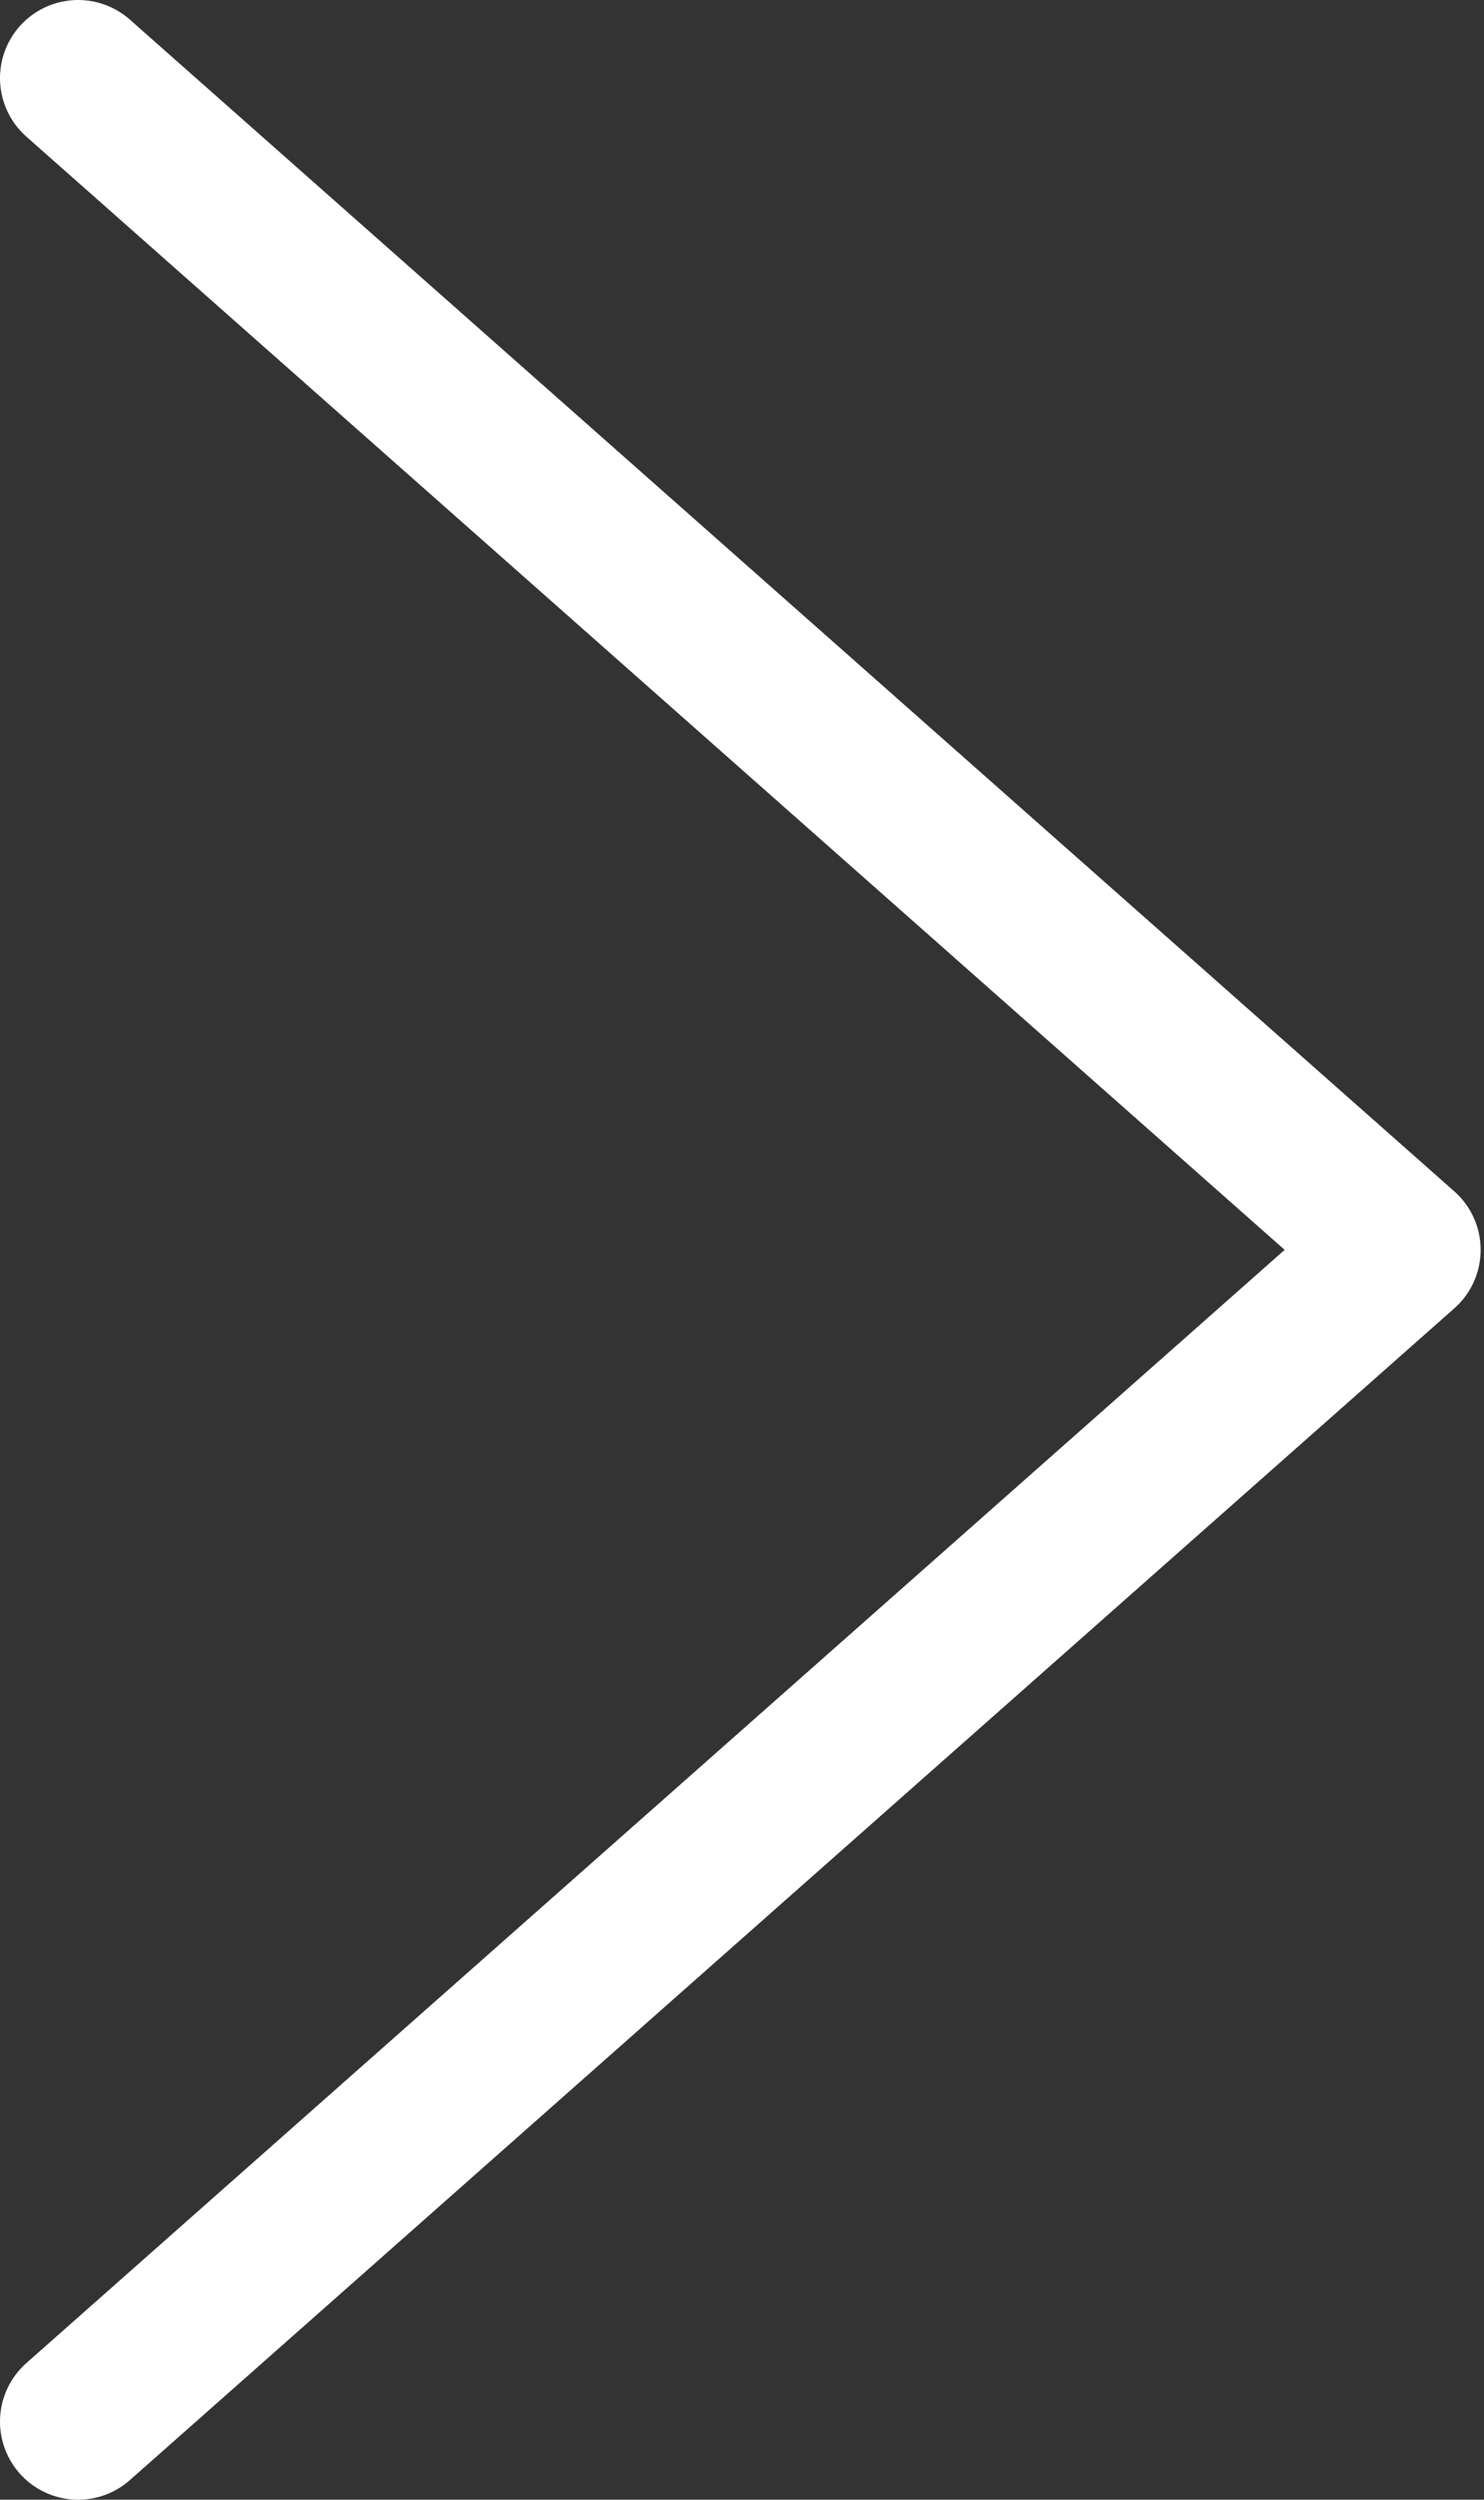 <svg width="19" height="32" viewBox="0 0 19 32" xmlns="http://www.w3.org/2000/svg"><rect x="0" y="0" width="19" height="32" fill="#333333" stroke="none"/><title>Stroke 565</title><path d="M1 31l16.957-15L1 1" stroke="#FFF" stroke-width="2" stroke-linecap="round" stroke-linejoin="round" fill="none" fill-rule="evenodd"/></svg>